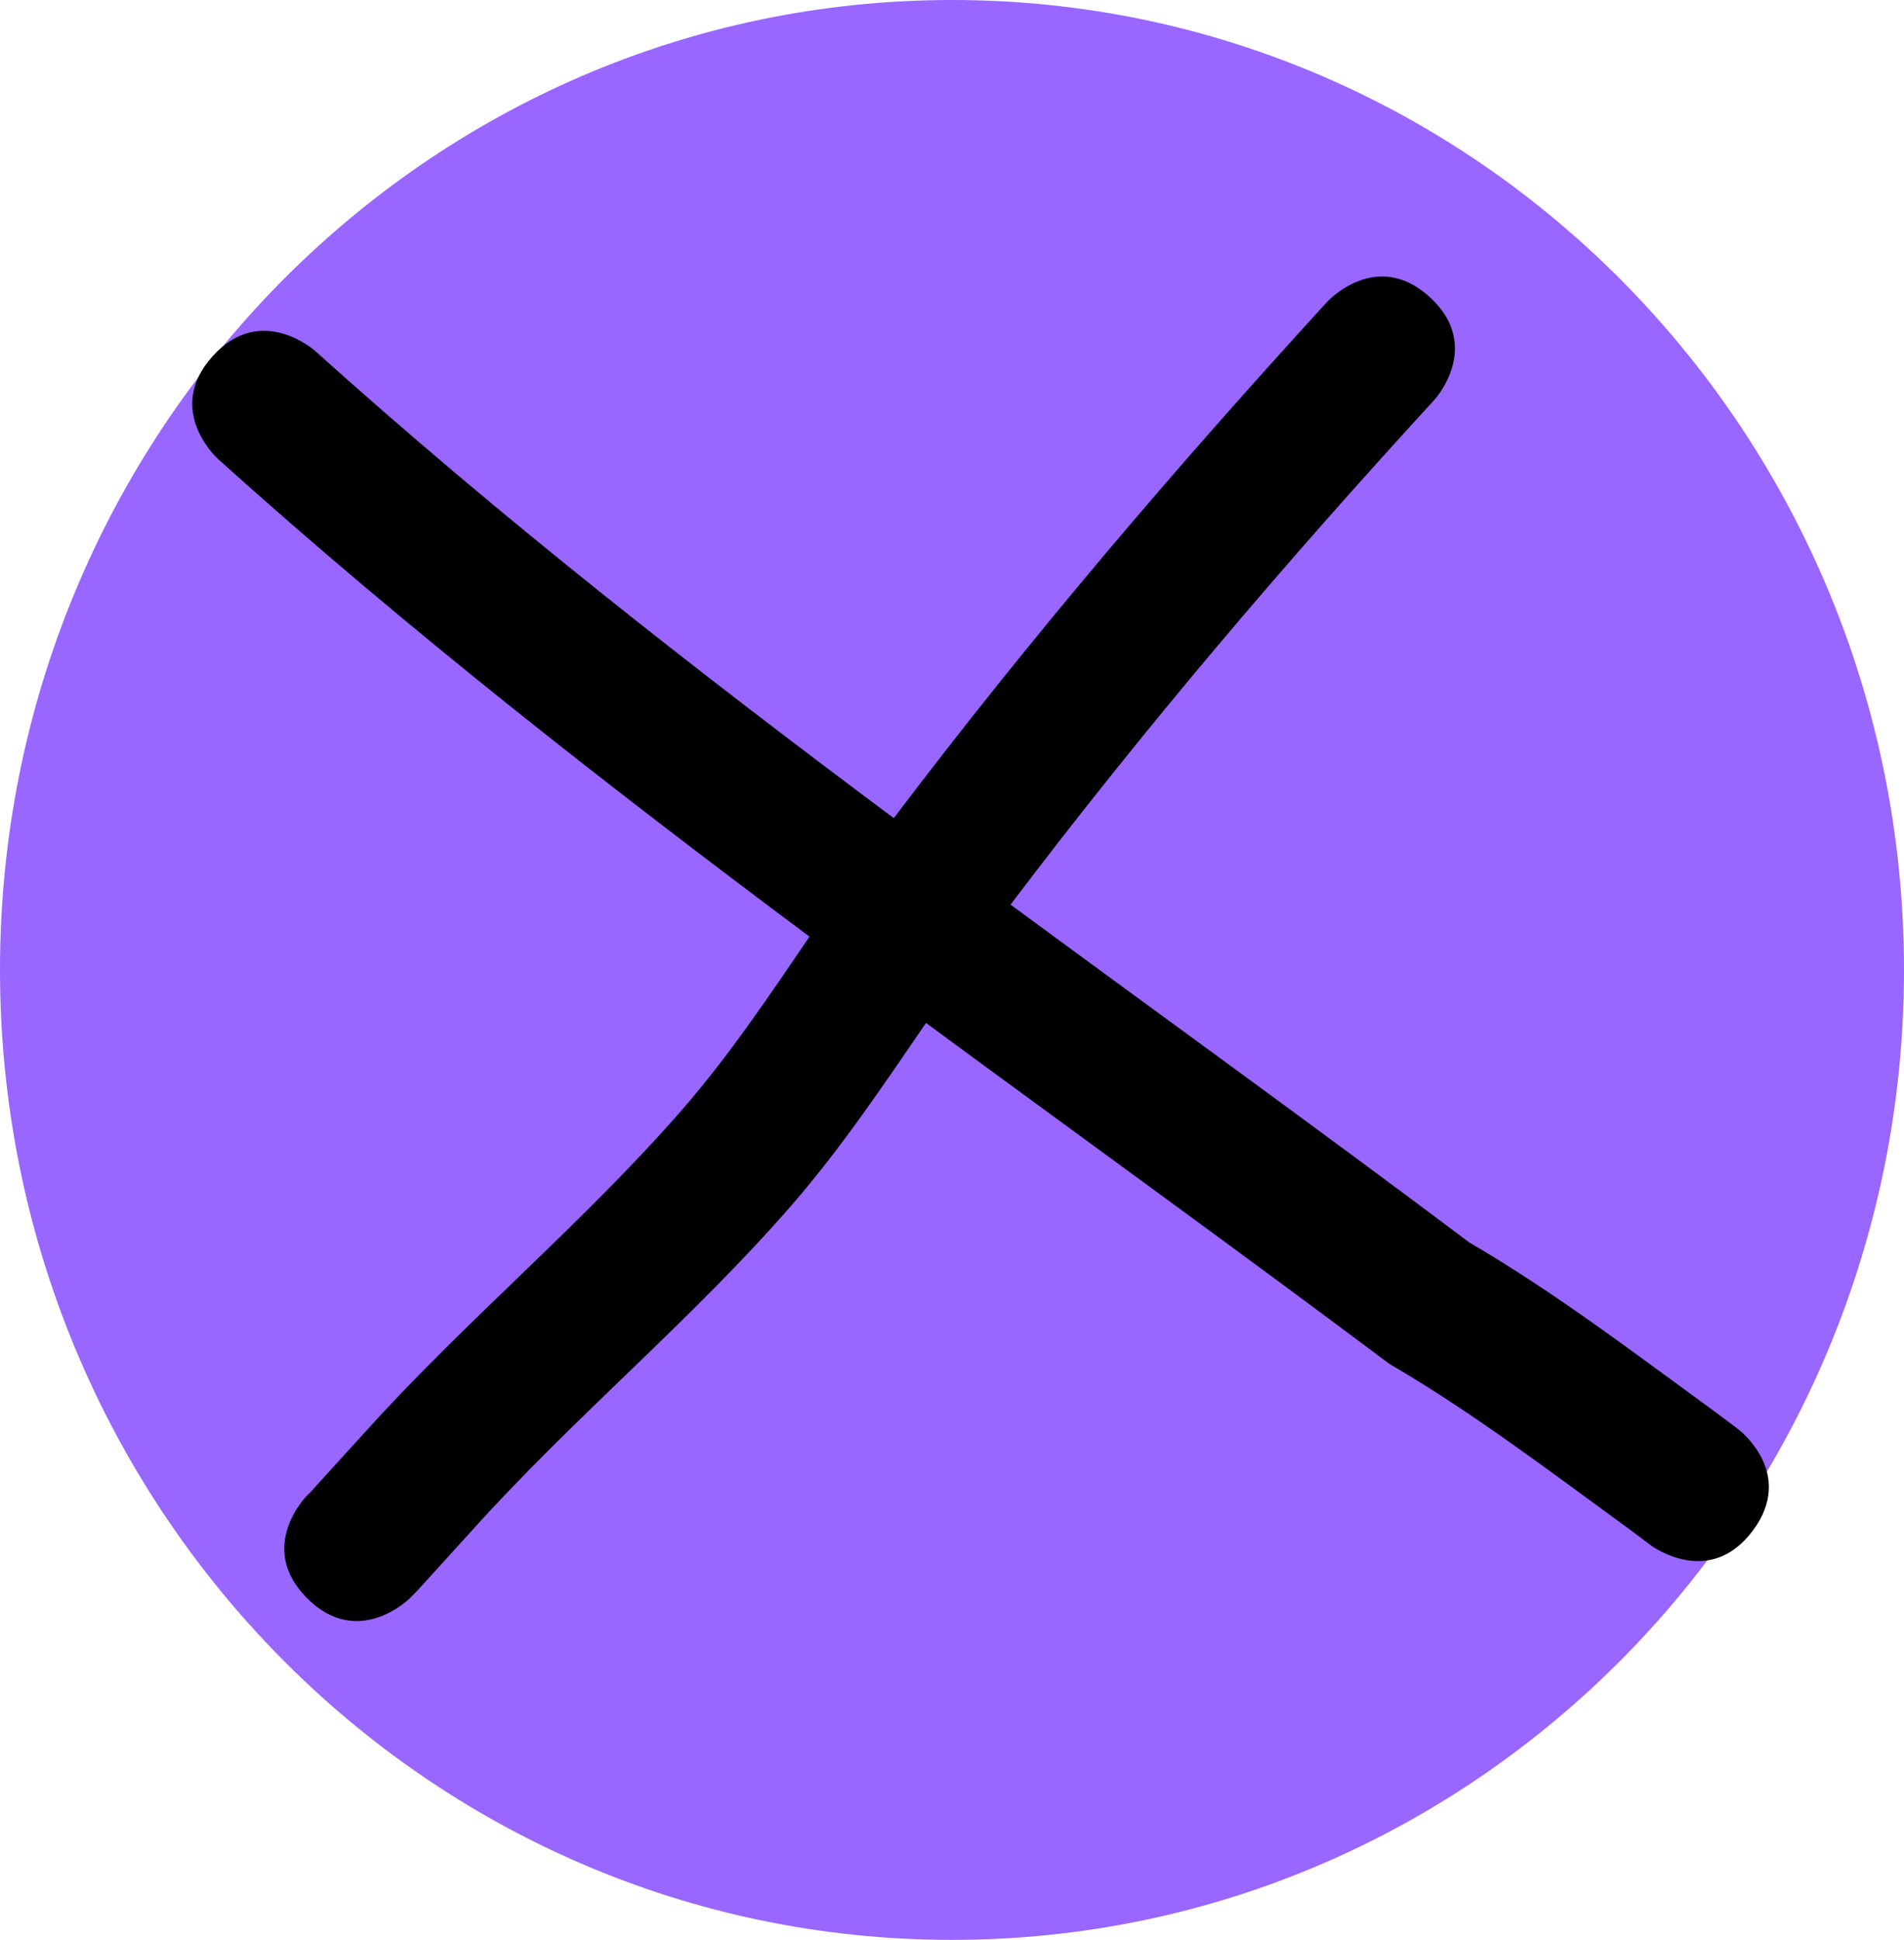 <svg version="1.1" xmlns="http://www.w3.org/2000/svg" xmlns:xlink="http://www.w3.org/1999/xlink" width="65.534" height="66.737" viewBox="0,0,65.534,66.737"><g transform="translate(-207.233,-146.632)"><g data-paper-data="{&quot;isPaintingLayer&quot;:true}" fill-rule="nonzero" stroke="none" stroke-linecap="butt" stroke-linejoin="miter" stroke-miterlimit="10" stroke-dasharray="" stroke-dashoffset="0" style="mix-blend-mode: normal"><path d="M272.767,180c0,18.429 -14.67,33.368 -32.767,33.368c-18.097,0 -32.767,-14.94 -32.767,-33.368c0,-18.429 14.67,-33.368 32.767,-33.368c18.097,0 32.767,14.94 32.767,33.368z" fill="#9966ff" stroke-width="0"/><path d="M267.557,199.297c-1.5,2 -3.5,0.5 -3.5,0.5l-0.715,-0.537c-2.726,-1.983 -5.377,-4.01 -8.29,-5.71c-5.292,-3.964 -10.64,-7.822 -15.947,-11.727c-1.471,2.151 -2.936,4.326 -4.621,6.265c-3.418,3.934 -7.504,7.301 -11.011,11.201c-0.622,0.684 -1.244,1.368 -1.866,2.053l-0.268,0.272c0,0 -1.768,1.768 -3.536,0c-1.768,-1.768 0,-3.536 0,-3.536l0.104,-0.1c0.619,-0.681 1.238,-1.362 1.858,-2.043c3.491,-3.876 7.558,-7.234 10.958,-11.141c1.596,-1.834 2.983,-3.896 4.372,-5.94c-6.98,-5.208 -13.843,-10.567 -20.361,-16.433c0,0 -1.858,-1.672 -0.186,-3.531c1.672,-1.858 3.531,-0.186 3.531,-0.186c6.376,5.738 13.089,10.98 19.917,16.074c4.695,-6.205 9.679,-12.039 14.921,-17.767c0,0 1.689,-1.843 3.532,-0.154c1.843,1.689 0.154,3.532 0.154,3.532c-5.135,5.592 -9.997,11.297 -14.588,17.364c5.26,3.871 10.561,7.695 15.803,11.631c2.974,1.734 5.684,3.809 8.466,5.833l0.774,0.58c0,0 2,1.5 0.5,3.5z" fill="#000000" stroke-width="0.5"/></g></g></svg>